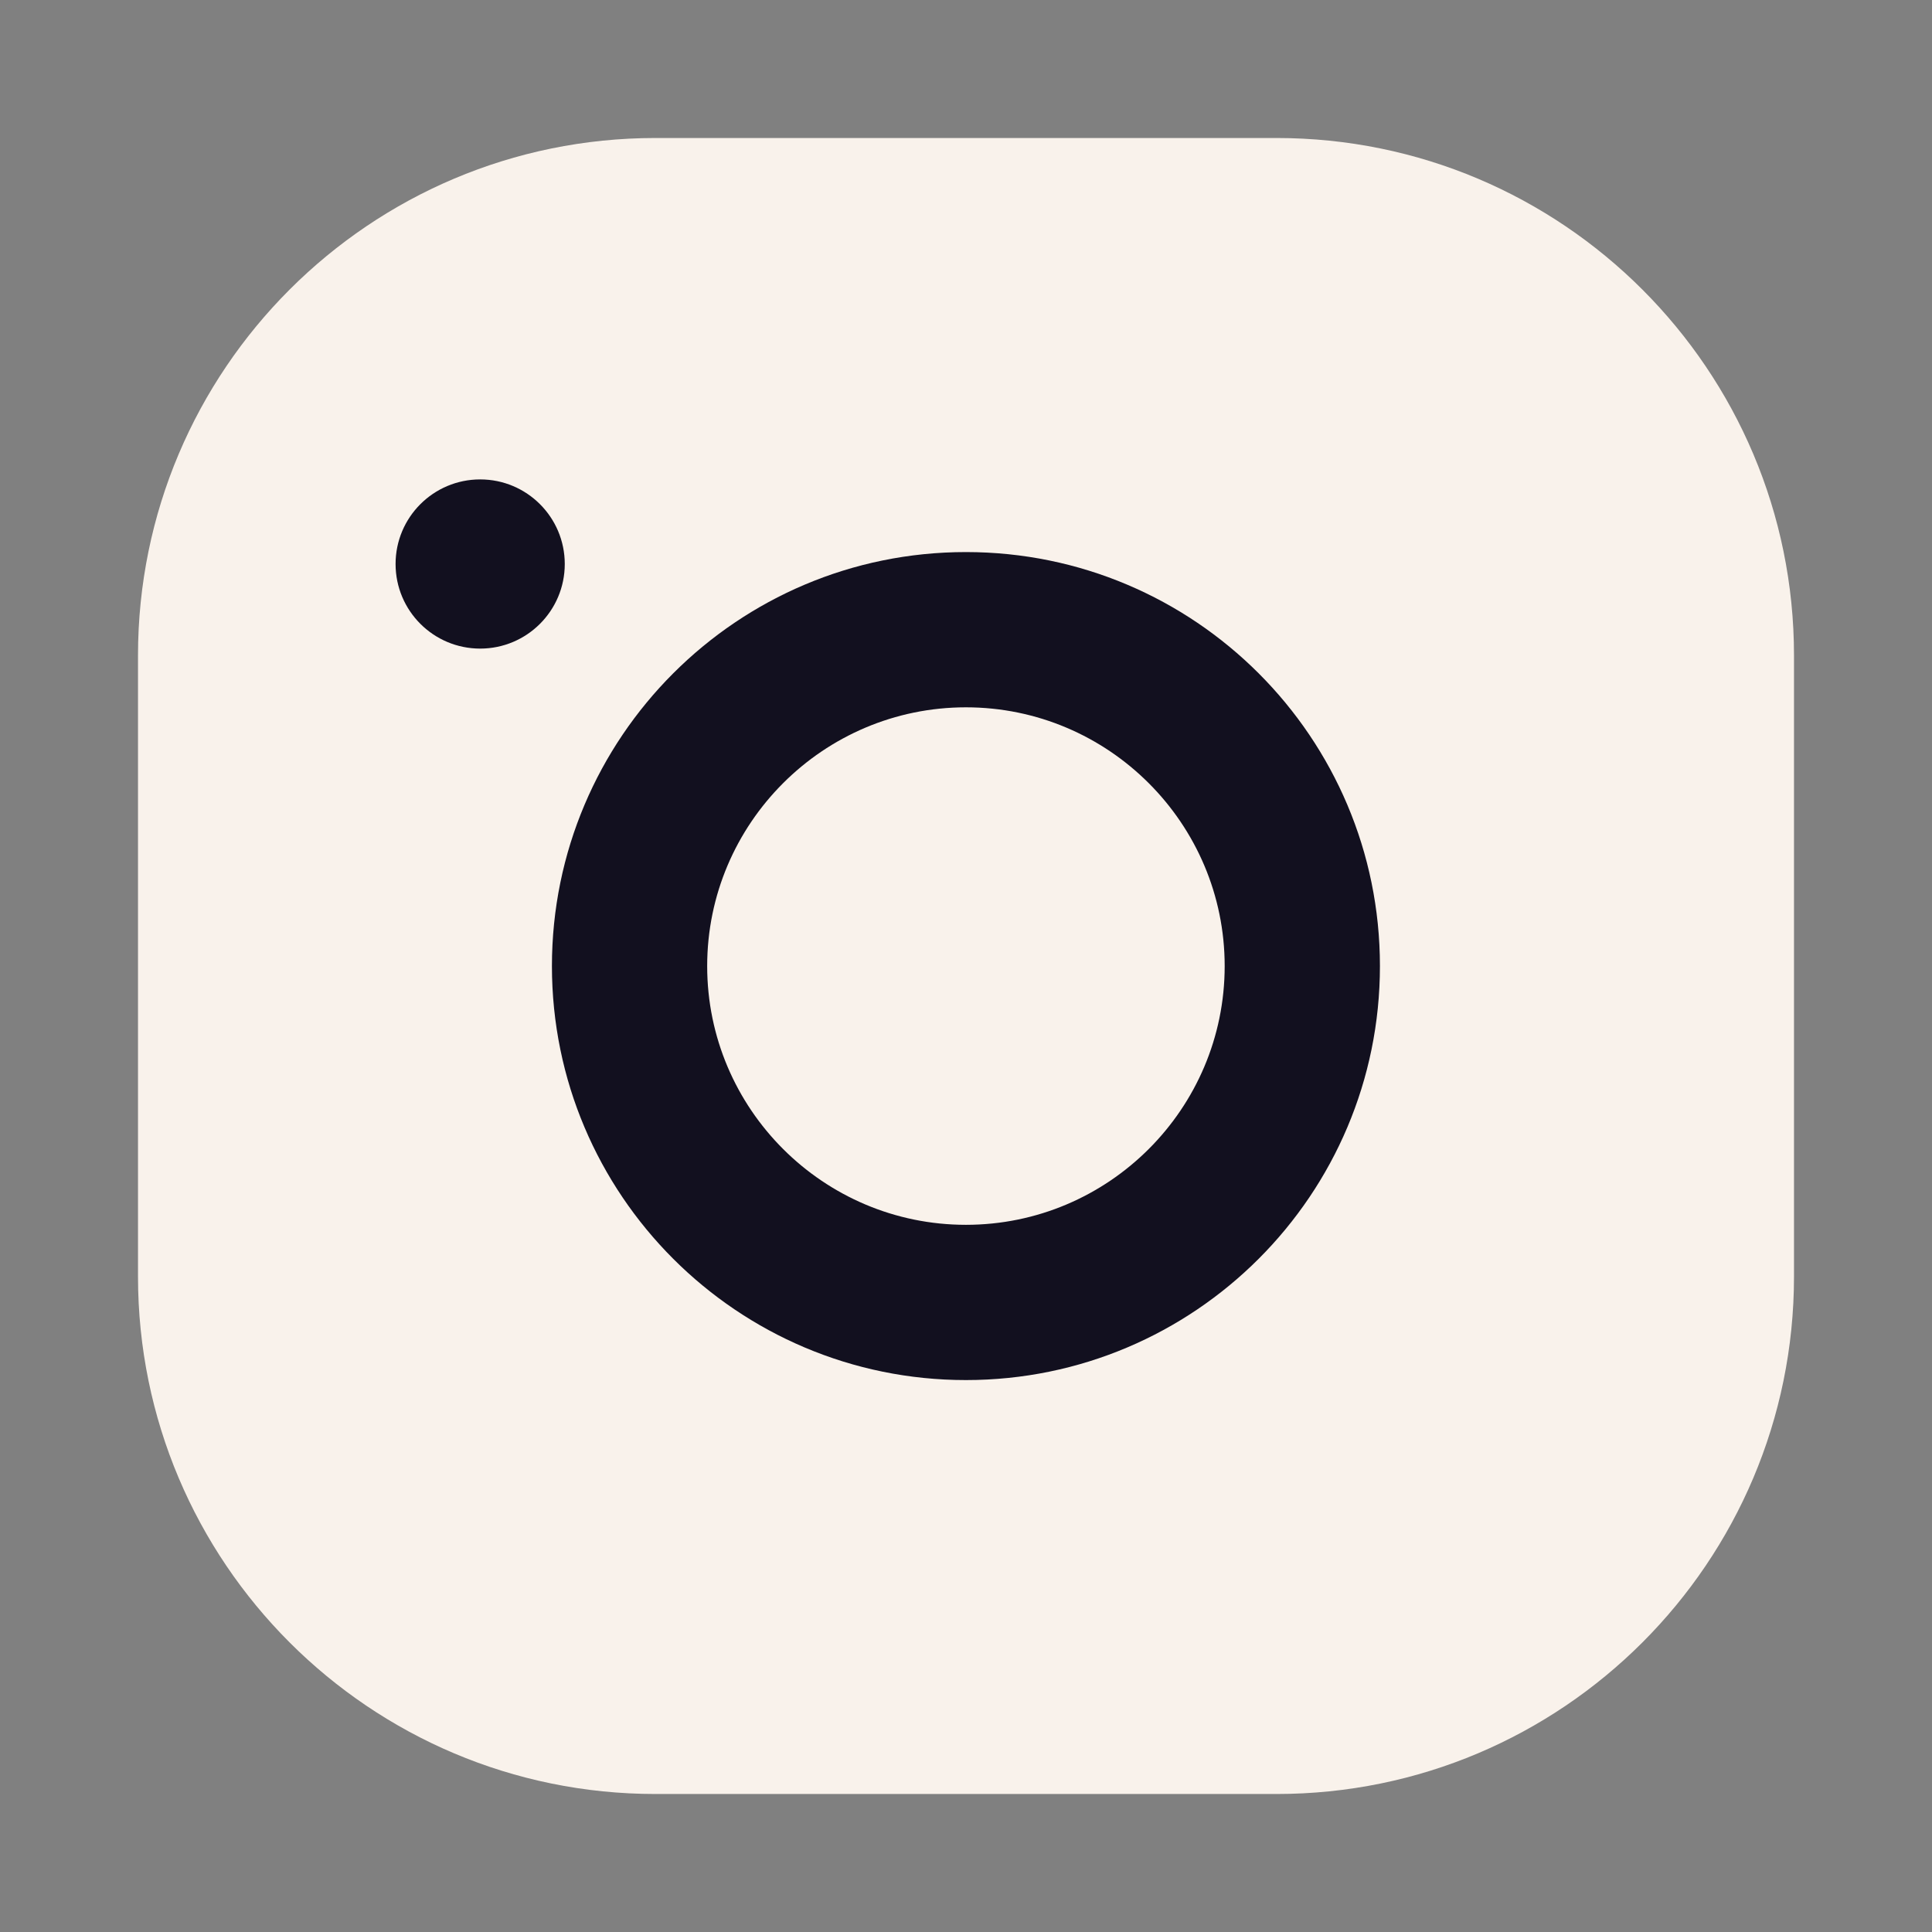 <svg width="28" height="28" viewBox="0 0 28 28" fill="none" xmlns="http://www.w3.org/2000/svg">
<rect x="0" y="0" width="28" height="28" fill="#808080" stroke="none"/>
<path d="M18.5 26H9.5C5.359 26 2 22.642 2 18.5L2 9.5C2 5.359 5.359 2 9.5 2H18.5C22.642 2 26 5.359 26 9.5L26 18.5C26 22.642 22.642 26 18.5 26Z" fill="#F9F2EB"/>
<path d="M13.999 20.001C10.686 20.001 7.999 17.314 7.999 14.001C7.999 10.688 10.686 8.001 13.999 8.001C17.313 8.001 19.999 10.688 19.999 14.001C19.999 17.314 17.313 20.001 13.999 20.001ZM13.999 10.251C11.932 10.251 10.249 11.934 10.249 14.001C10.249 16.07 11.932 17.751 13.999 17.751C16.066 17.751 17.749 16.07 17.749 14.001C17.749 11.934 16.066 10.251 13.999 10.251Z" fill="#12101F"/>
<path d="M6.959 6.948C7.636 6.948 8.185 7.497 8.185 8.174C8.185 8.851 7.636 9.4 6.959 9.4C6.282 9.4 5.733 8.851 5.733 8.174C5.733 7.497 6.282 6.948 6.959 6.948Z" fill="#12101F"/>
</svg>
